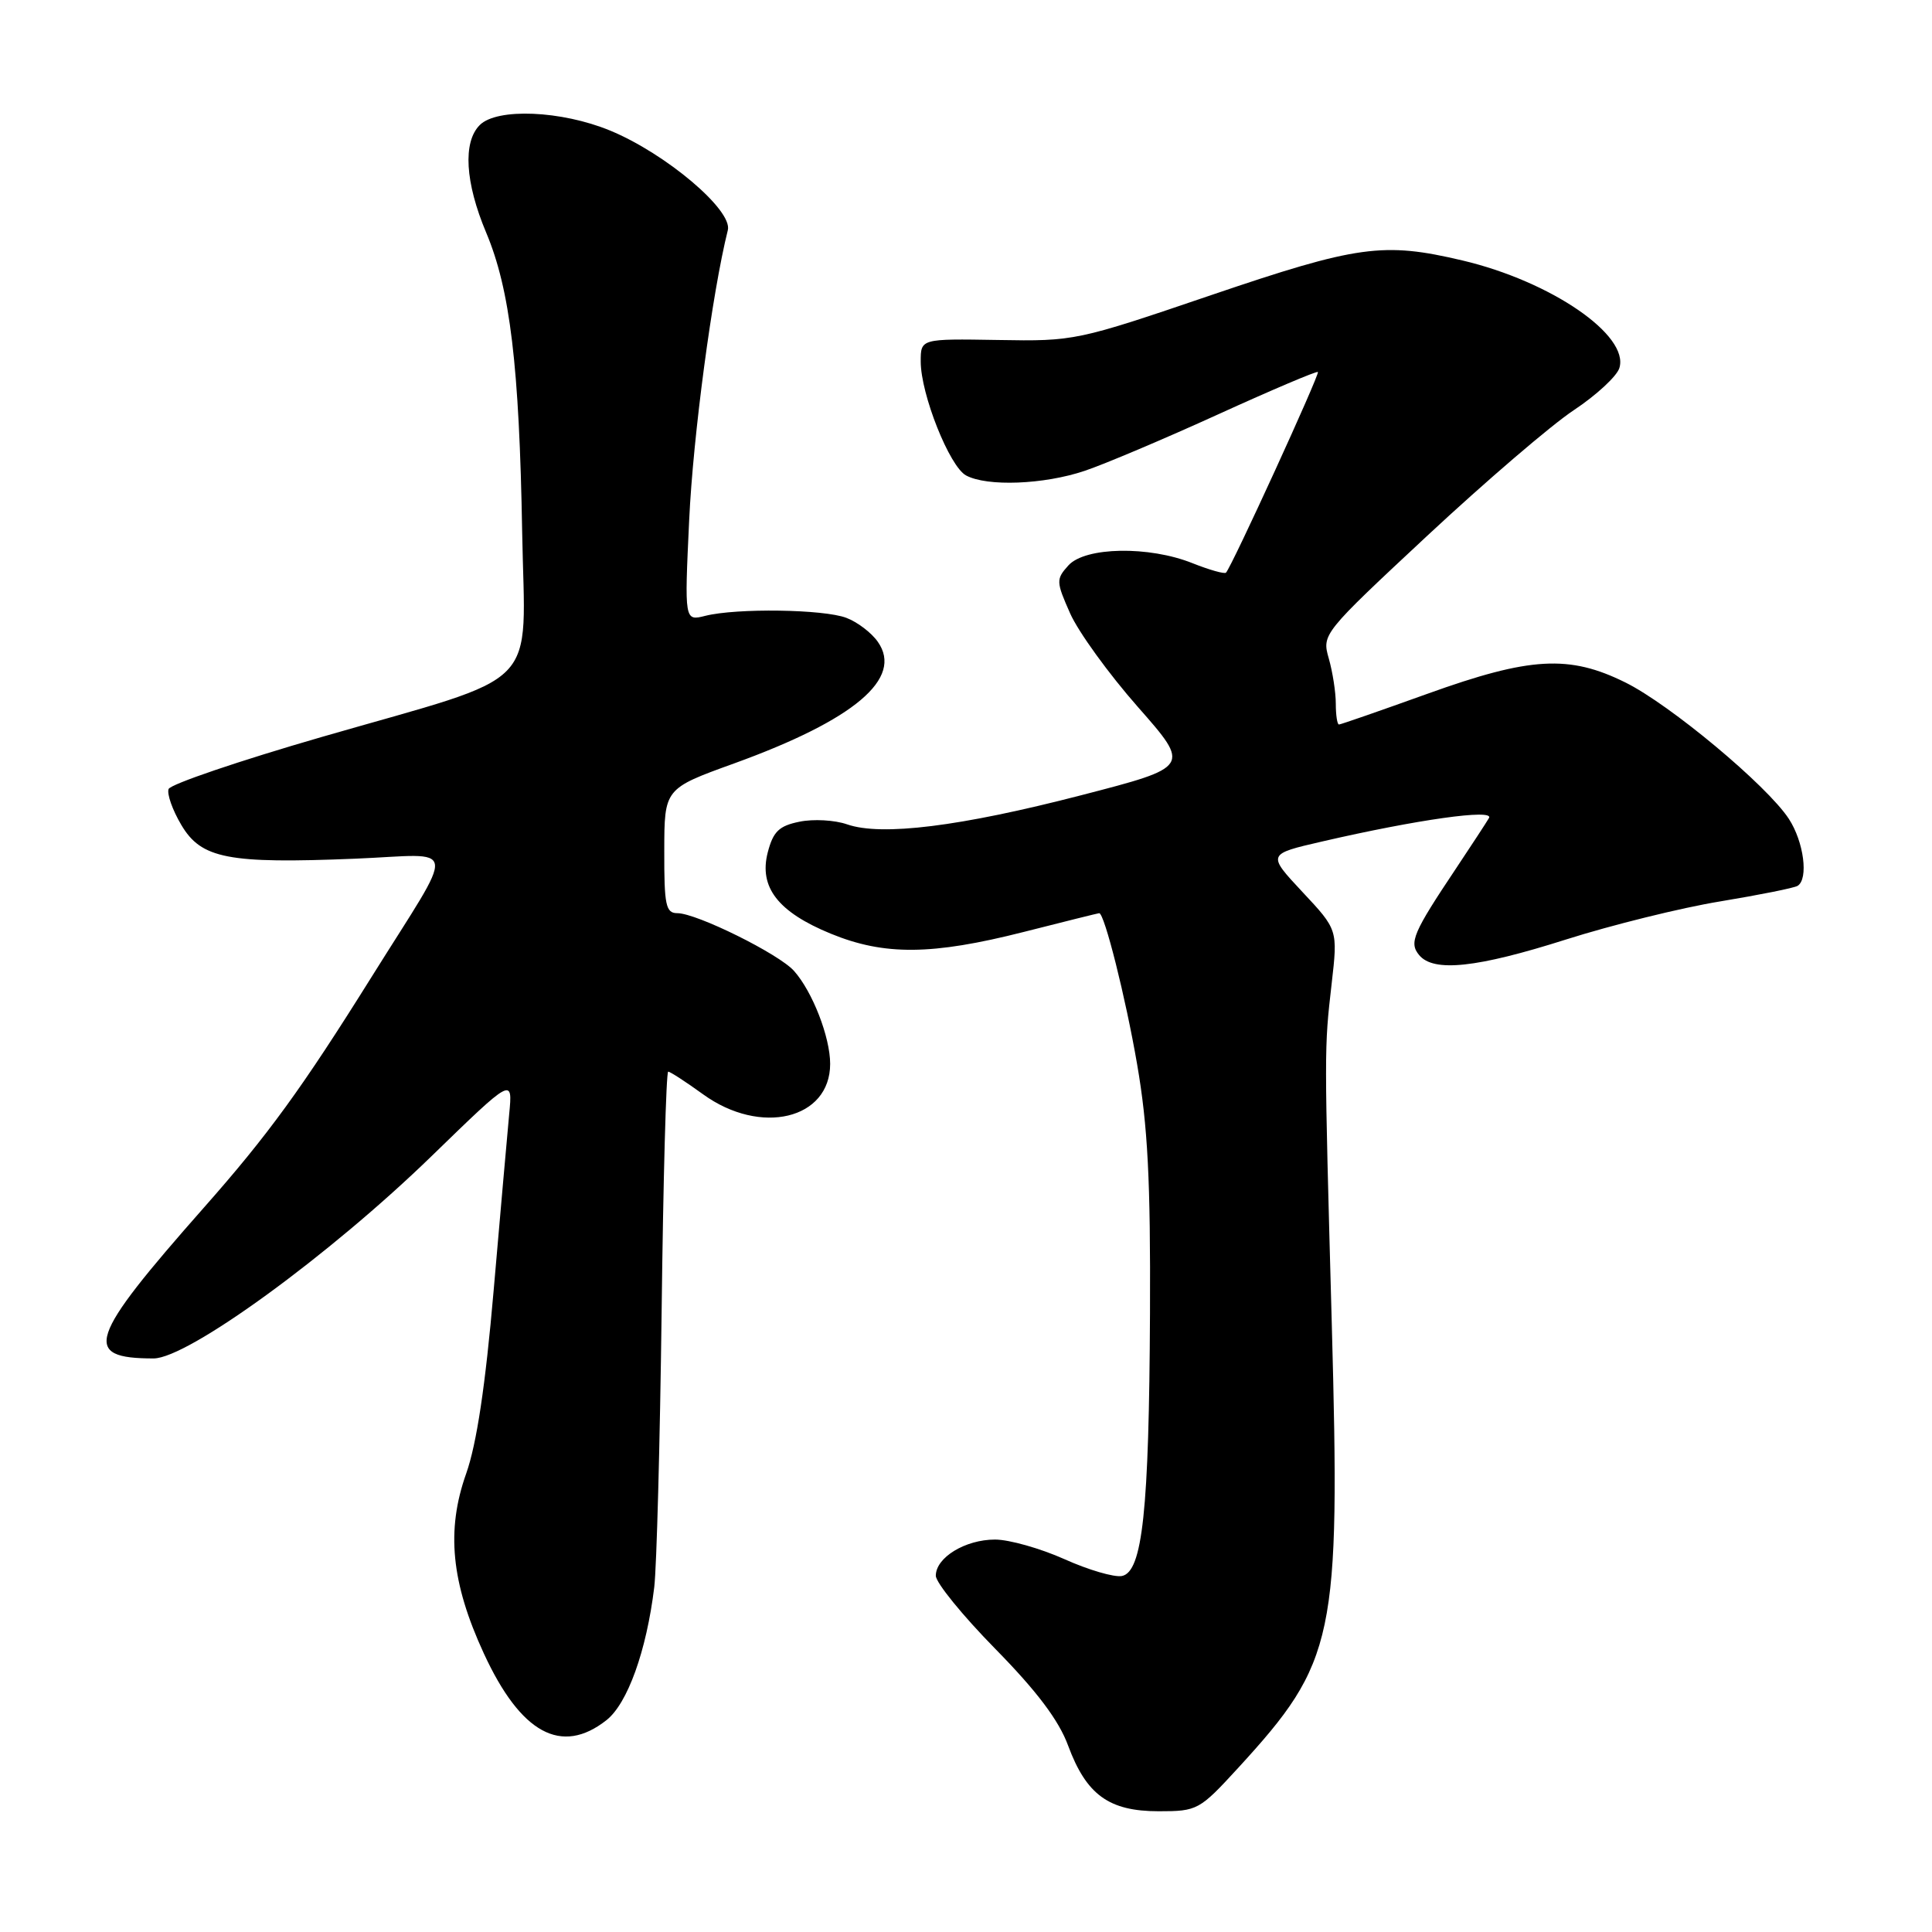 <?xml version="1.0" encoding="UTF-8" standalone="no"?>
<!DOCTYPE svg PUBLIC "-//W3C//DTD SVG 1.1//EN" "http://www.w3.org/Graphics/SVG/1.1/DTD/svg11.dtd" >
<svg xmlns="http://www.w3.org/2000/svg" xmlns:xlink="http://www.w3.org/1999/xlink" version="1.1" viewBox="0 0 256 256">
 <g >
 <path fill="currentColor"
d=" M 164.07 234.25 C 176.95 220.19 177.60 217.10 176.47 175.50 C 175.46 138.46 175.46 139.06 176.45 130.35 C 177.27 123.20 177.27 123.20 172.58 118.19 C 167.90 113.18 167.90 113.18 175.20 111.50 C 187.75 108.60 198.02 107.15 197.30 108.39 C 196.94 109.00 195.00 111.97 192.98 115.00 C 187.22 123.62 186.67 124.90 188.05 126.56 C 189.96 128.86 195.70 128.24 207.50 124.49 C 213.55 122.57 222.75 120.29 227.94 119.44 C 233.13 118.58 237.74 117.66 238.19 117.38 C 239.66 116.47 239.02 111.55 237.03 108.50 C 234.15 104.09 221.28 93.35 215.37 90.43 C 207.93 86.74 202.76 87.03 189.17 91.92 C 182.93 94.16 177.65 96.00 177.42 96.00 C 177.19 96.00 177.00 94.76 177.00 93.24 C 177.00 91.73 176.58 89.03 176.07 87.25 C 175.15 84.04 175.25 83.92 189.15 70.96 C 196.85 63.79 205.58 56.30 208.55 54.34 C 211.52 52.37 214.22 49.87 214.57 48.78 C 215.95 44.44 205.52 37.28 193.77 34.51 C 183.29 32.04 179.89 32.51 160.47 39.11 C 142.73 45.15 142.37 45.23 132.25 45.05 C 122.00 44.88 122.00 44.88 122.00 47.90 C 122.00 52.24 125.82 61.83 128.01 63.00 C 130.80 64.50 138.32 64.21 143.72 62.39 C 146.35 61.51 154.31 58.14 161.42 54.90 C 168.53 51.66 174.47 49.14 174.63 49.29 C 174.90 49.57 163.20 75.12 162.45 75.88 C 162.25 76.08 160.26 75.52 158.02 74.63 C 152.24 72.31 143.79 72.46 141.57 74.92 C 139.92 76.75 139.93 77.06 141.80 81.28 C 142.88 83.72 146.92 89.30 150.77 93.67 C 157.77 101.62 157.77 101.62 143.24 105.38 C 127.24 109.52 116.80 110.82 112.24 109.23 C 110.61 108.66 107.77 108.50 105.94 108.88 C 103.22 109.43 102.45 110.18 101.73 112.95 C 100.54 117.56 103.09 120.85 110.09 123.72 C 117.18 126.63 123.49 126.57 135.60 123.50 C 141.02 122.12 145.54 121.00 145.65 121.00 C 146.34 121.00 149.15 132.17 150.67 141.00 C 152.09 149.20 152.46 156.42 152.38 174.00 C 152.26 200.20 151.39 208.30 148.65 208.83 C 147.63 209.02 144.20 208.02 141.03 206.59 C 137.85 205.17 133.72 204.00 131.85 204.00 C 127.90 204.00 124.00 206.38 124.00 208.79 C 124.00 209.71 127.55 214.07 131.88 218.48 C 137.38 224.08 140.30 227.95 141.53 231.30 C 143.95 237.83 146.94 240.00 153.53 240.00 C 158.67 240.00 158.93 239.85 164.07 234.25 Z  M 80.36 227.93 C 83.15 225.73 85.66 218.77 86.69 210.32 C 87.01 207.67 87.45 191.21 87.67 173.75 C 87.88 156.29 88.27 142.00 88.54 142.00 C 88.80 142.00 90.88 143.35 93.16 145.00 C 100.78 150.52 110.00 148.32 110.00 140.97 C 110.00 137.43 107.66 131.40 105.21 128.65 C 103.21 126.40 92.30 121.00 89.75 121.00 C 88.22 121.00 88.00 119.95 88.02 112.75 C 88.03 104.50 88.03 104.50 97.27 101.16 C 113.22 95.38 119.72 89.89 116.32 85.05 C 115.49 83.85 113.61 82.42 112.15 81.87 C 109.14 80.72 97.61 80.56 93.46 81.60 C 90.69 82.30 90.69 82.30 91.32 68.90 C 91.84 57.74 94.37 38.77 96.44 30.50 C 97.11 27.86 88.22 20.34 80.84 17.30 C 74.40 14.64 65.86 14.28 63.57 16.57 C 61.31 18.83 61.63 24.19 64.42 30.82 C 67.59 38.35 68.81 48.49 69.19 70.50 C 69.56 91.85 72.25 89.10 42.64 97.65 C 31.72 100.81 22.59 103.91 22.34 104.55 C 22.10 105.19 22.85 107.33 24.02 109.30 C 26.66 113.78 30.21 114.47 47.08 113.78 C 60.93 113.21 60.65 111.19 49.23 129.46 C 40.00 144.23 35.52 150.39 27.03 160.00 C 11.65 177.42 10.79 180.00 20.35 180.00 C 24.89 180.00 43.68 166.32 57.22 153.16 C 67.94 142.75 67.94 142.75 67.47 147.62 C 67.22 150.31 66.29 160.82 65.41 171.00 C 64.32 183.62 63.16 191.33 61.77 195.26 C 59.10 202.78 59.78 209.70 64.11 219.09 C 69.00 229.69 74.39 232.63 80.36 227.93 Z "/>
</g>
</svg>